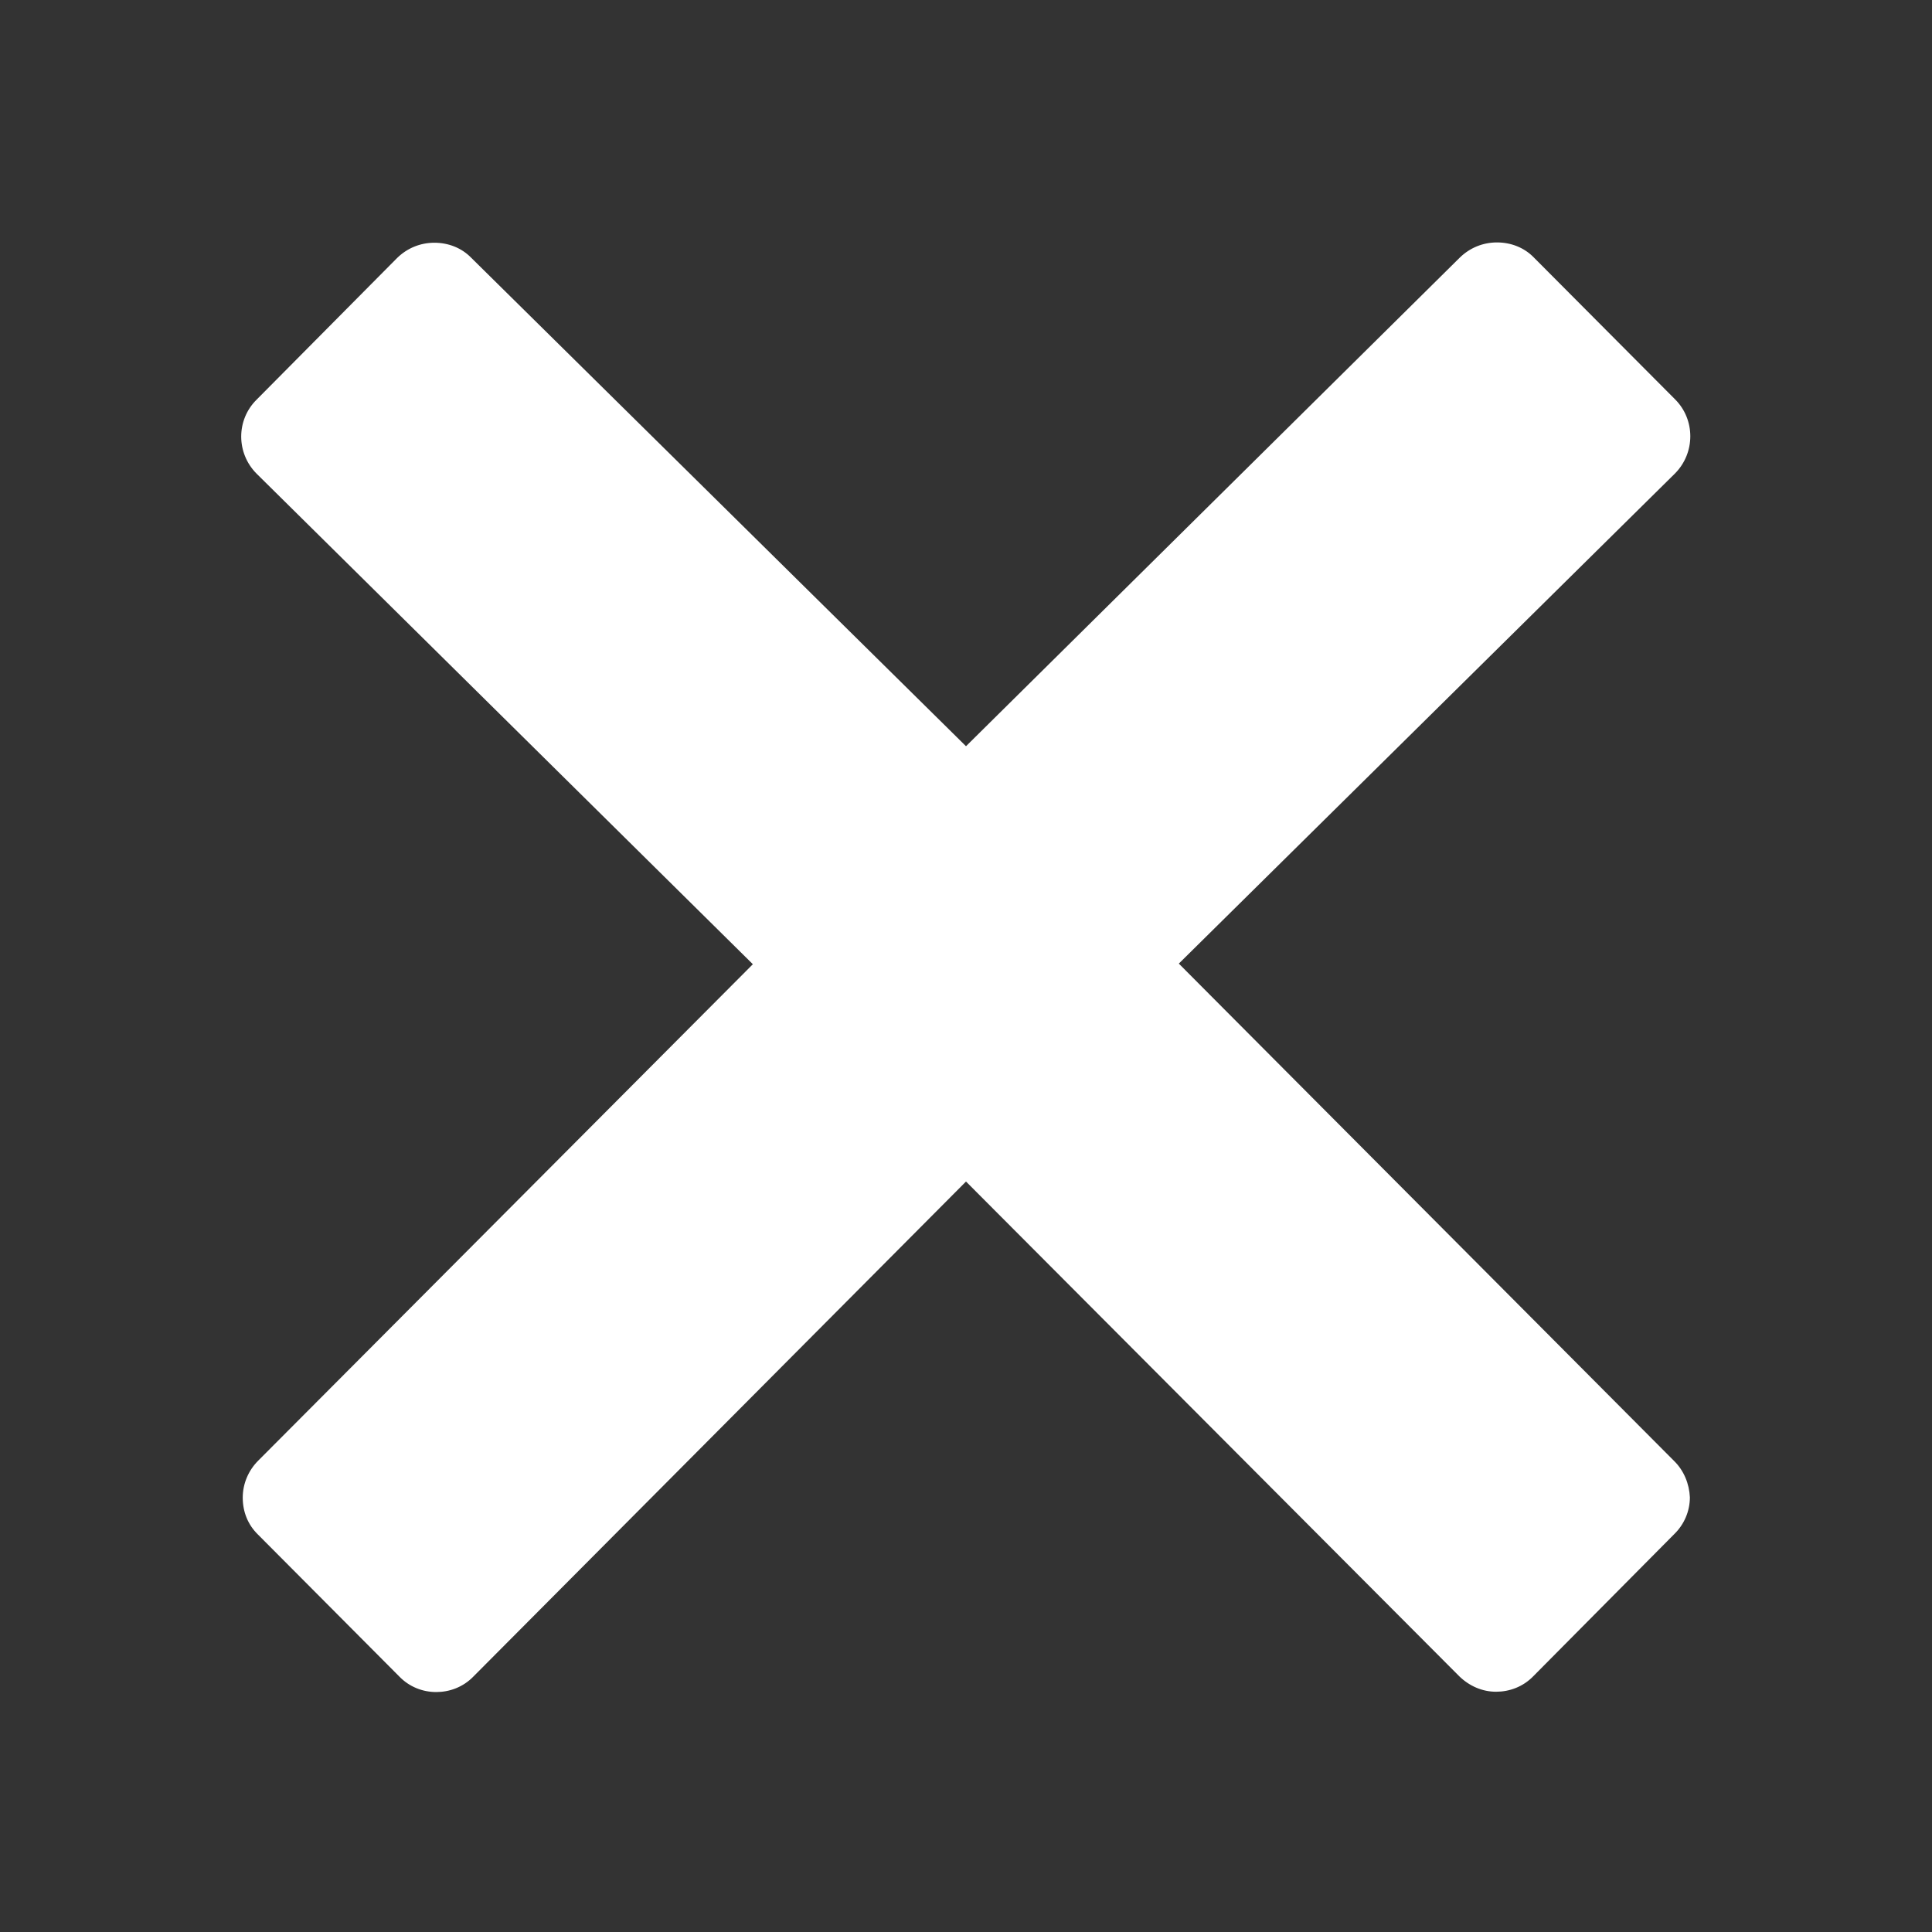 <?xml version="1.0" encoding="UTF-8"?>
<svg xmlns="http://www.w3.org/2000/svg" xmlns:xlink="http://www.w3.org/1999/xlink" width="25px" height="25px" viewBox="0 0 25 25" version="1.1">
<rect x="0" y="0" width="25" height="25" fill="#333333" stroke="none"/>
<g id="surface1">
<path style=" stroke:none;fill-rule:nonzero;fill:rgb(100%,100%,100%);fill-opacity:1;" d="M 21.66 18.902 L 15.254 12.469 L 21.676 6.125 C 21.938 5.859 21.938 5.43 21.676 5.168 L 19.848 3.332 C 19.723 3.203 19.551 3.137 19.371 3.137 C 19.188 3.137 19.02 3.207 18.891 3.332 L 12.5 9.656 L 6.098 3.336 C 5.973 3.207 5.801 3.141 5.621 3.141 C 5.438 3.141 5.27 3.211 5.141 3.336 L 3.32 5.172 C 3.055 5.434 3.055 5.863 3.32 6.129 L 9.742 12.477 L 3.34 18.902 C 3.215 19.027 3.141 19.199 3.141 19.379 C 3.141 19.562 3.207 19.73 3.34 19.859 L 5.168 21.695 C 5.297 21.828 5.469 21.895 5.645 21.895 C 5.816 21.895 5.992 21.832 6.125 21.695 L 12.5 15.289 L 18.883 21.691 C 19.016 21.82 19.184 21.891 19.359 21.891 C 19.531 21.891 19.707 21.828 19.84 21.691 L 21.664 19.852 C 21.793 19.727 21.867 19.555 21.867 19.375 C 21.859 19.199 21.789 19.027 21.66 18.902 Z M 21.66 18.902 "/>
</g>
</svg>
